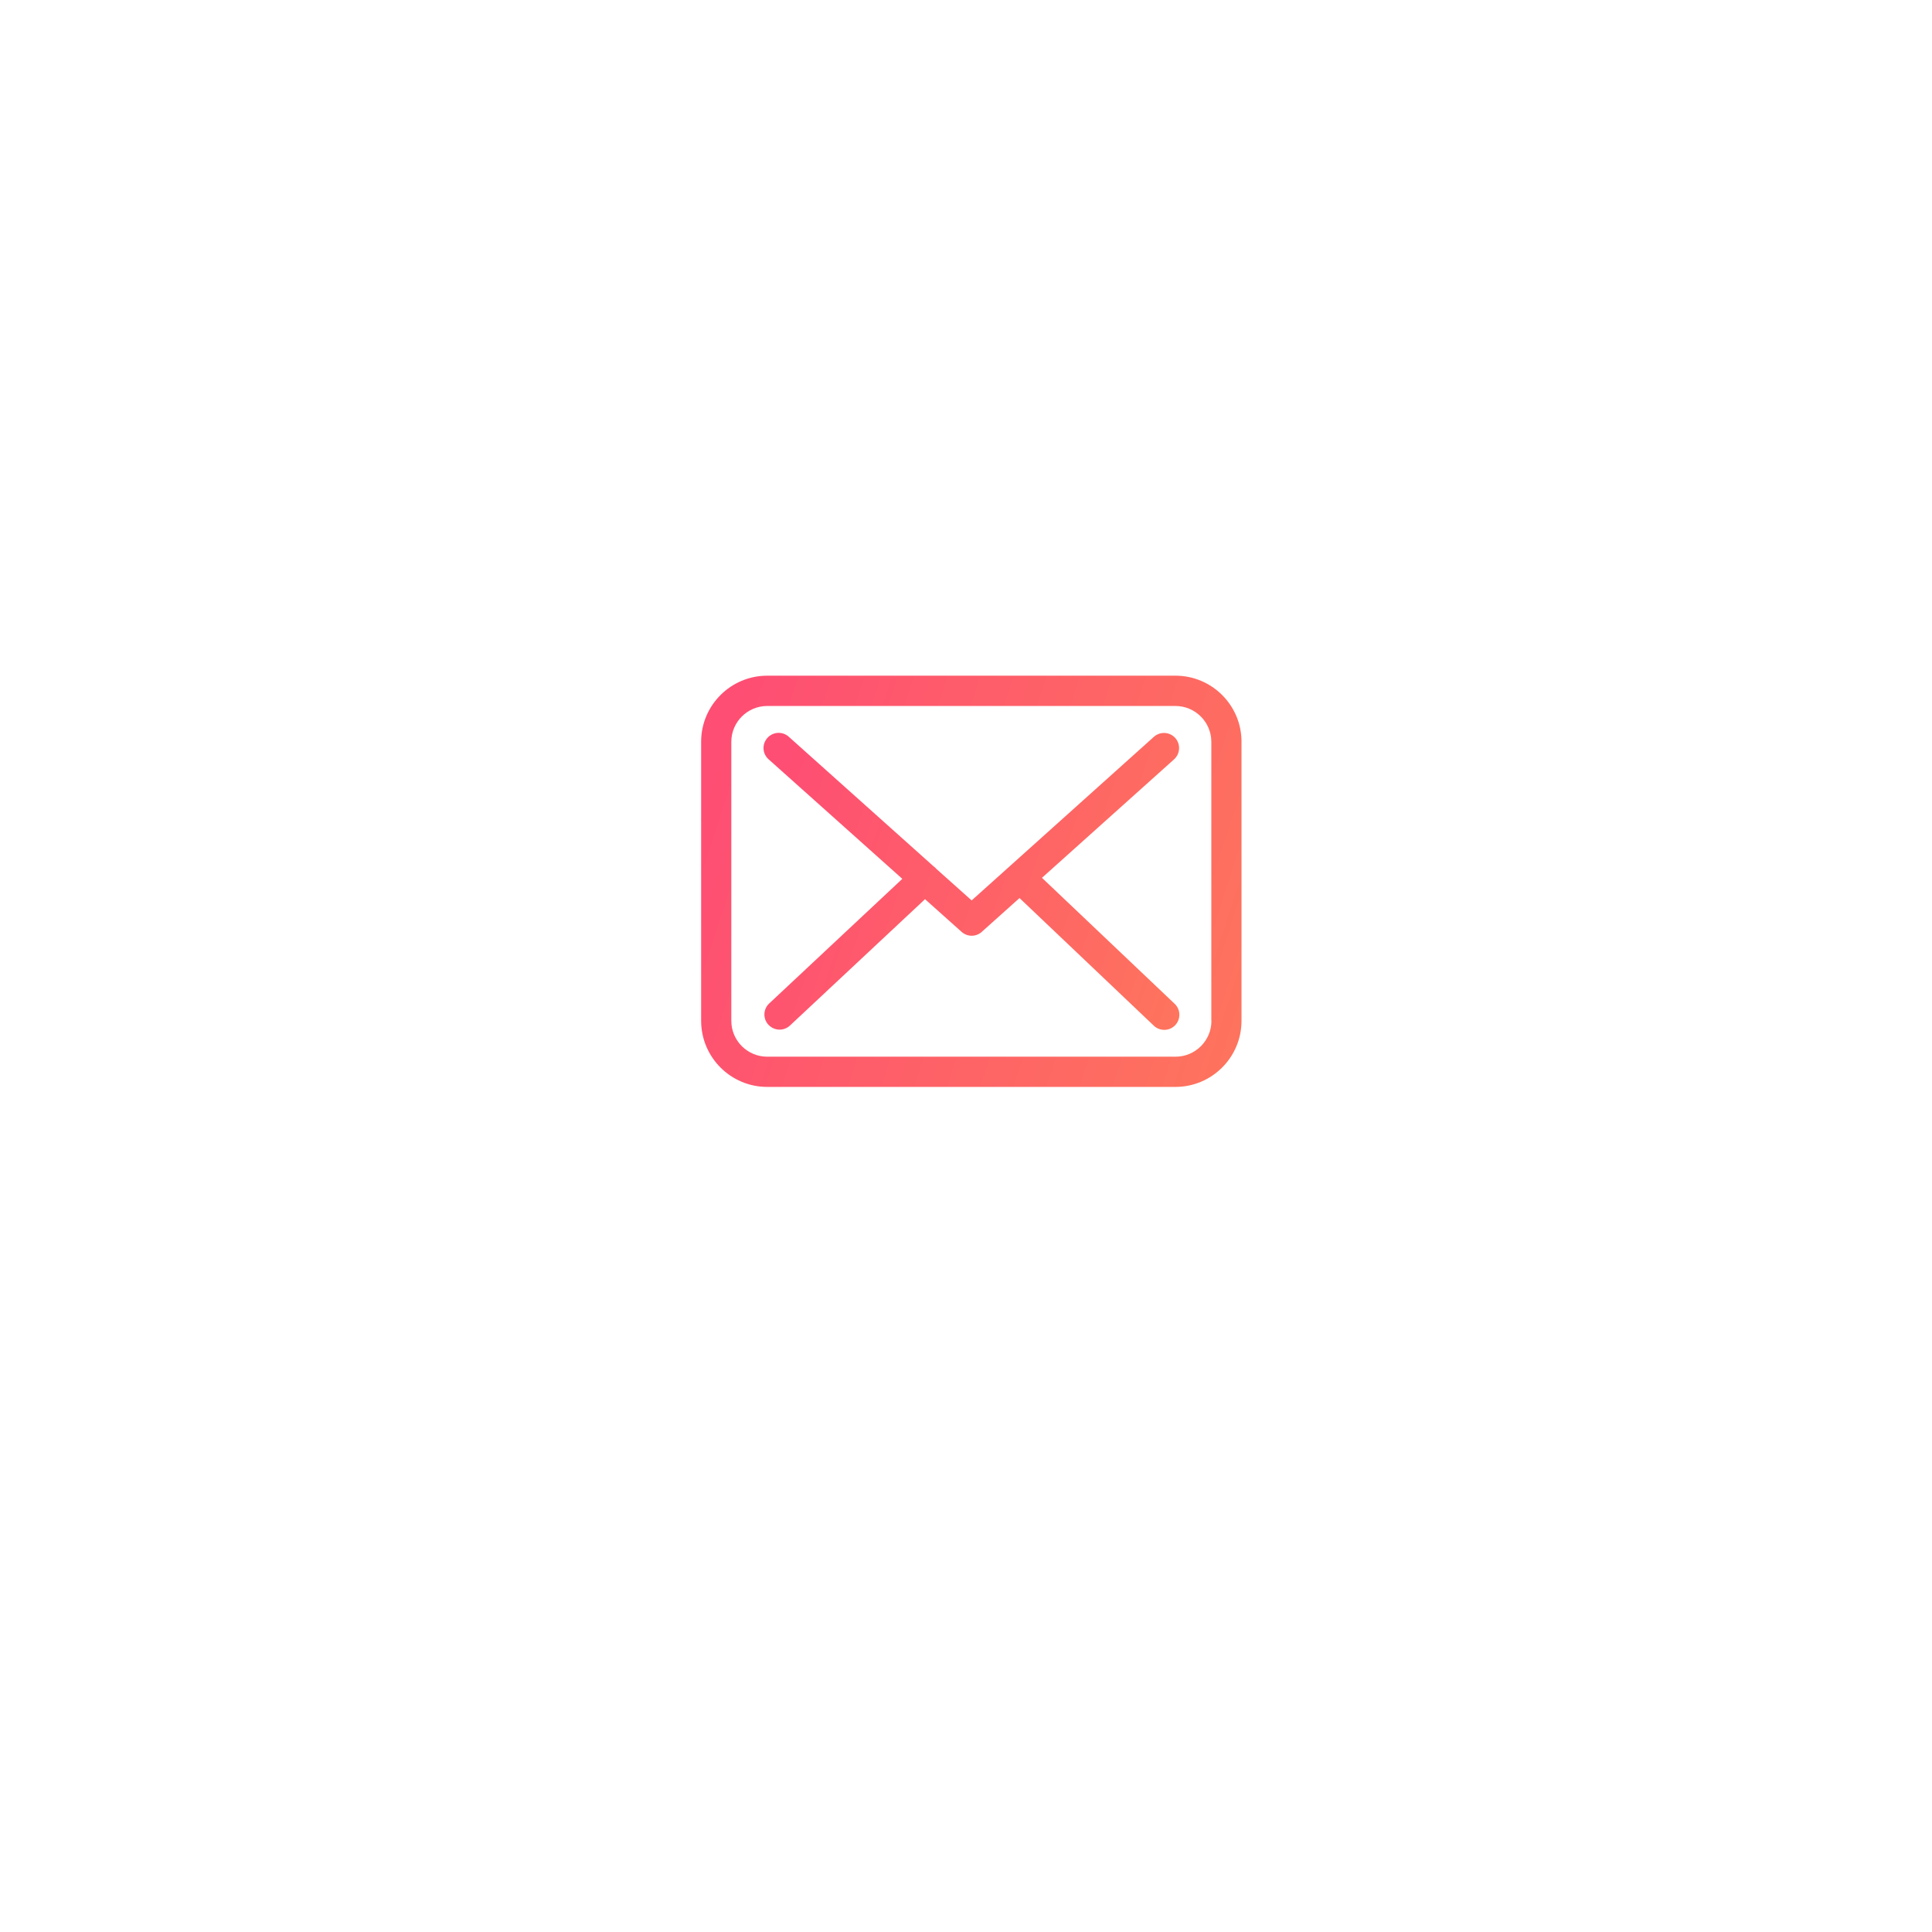 <svg width="53" height="53" viewBox="0 0 53 53" fill="none" xmlns="http://www.w3.org/2000/svg">
<g filter="url(#filter0_d)">
<circle cx="26.647" cy="24.176" r="13.235" fill="white"/>
<circle cx="26.647" cy="24.176" r="12.706" stroke="white" stroke-width="1.059"/>
</g>
<g clip-path="url(#clip0)">
<path d="M32.248 18.536H21.047C20.047 18.536 19.234 19.348 19.234 20.348V28.004C19.234 29.004 20.047 29.817 21.047 29.817H32.245C33.245 29.817 34.058 29.004 34.058 28.004V20.351C34.061 19.352 33.248 18.536 32.248 18.536ZM33.233 28.004C33.233 28.547 32.791 28.988 32.248 28.988H21.047C20.504 28.988 20.062 28.547 20.062 28.004V20.351C20.062 19.808 20.504 19.367 21.047 19.367H32.245C32.788 19.367 33.23 19.808 33.23 20.351V28.004H33.233Z" fill="url(#paint0_linear)"/>
<path d="M28.584 24.081L32.209 20.83C32.378 20.676 32.393 20.416 32.24 20.244C32.087 20.075 31.826 20.06 31.654 20.213L26.655 24.701L25.679 23.829C25.676 23.826 25.673 23.823 25.673 23.82C25.652 23.799 25.63 23.78 25.606 23.762L21.637 20.21C21.465 20.057 21.204 20.072 21.051 20.244C20.898 20.416 20.913 20.676 21.085 20.83L24.753 24.109L21.1 27.529C20.934 27.685 20.925 27.946 21.082 28.114C21.165 28.2 21.275 28.246 21.385 28.246C21.487 28.246 21.588 28.209 21.668 28.136L25.376 24.667L26.382 25.566C26.462 25.636 26.56 25.67 26.658 25.67C26.756 25.67 26.857 25.633 26.934 25.562L27.968 24.636L31.654 28.139C31.734 28.215 31.838 28.252 31.939 28.252C32.05 28.252 32.157 28.209 32.24 28.123C32.396 27.958 32.39 27.694 32.225 27.538L28.584 24.081Z" fill="url(#paint1_linear)"/>
</g>
<defs>
<filter id="filter0_d" x="0.706" y="0.353" width="51.882" height="51.882" filterUnits="userSpaceOnUse" color-interpolation-filters="sRGB">
<feFlood flood-opacity="0" result="BackgroundImageFix"/>
<feColorMatrix in="SourceAlpha" type="matrix" values="0 0 0 0 0 0 0 0 0 0 0 0 0 0 0 0 0 0 127 0"/>
<feOffset dy="2.118"/>
<feGaussianBlur stdDeviation="6.353"/>
<feColorMatrix type="matrix" values="0 0 0 0 0.617 0 0 0 0 0.617 0 0 0 0 0.617 0 0 0 0.25 0"/>
<feBlend mode="normal" in2="BackgroundImageFix" result="effect1_dropShadow"/>
<feBlend mode="normal" in="SourceGraphic" in2="effect1_dropShadow" result="shape"/>
</filter>
<linearGradient id="paint0_linear" x1="20.199" y1="18.915" x2="36.636" y2="24.212" gradientUnits="userSpaceOnUse">
<stop stop-color="#FE4E73"/>
<stop offset="1" stop-color="#FE765B"/>
</linearGradient>
<linearGradient id="paint1_linear" x1="21.688" y1="20.379" x2="34.178" y2="24.668" gradientUnits="userSpaceOnUse">
<stop stop-color="#FE4E73"/>
<stop offset="1" stop-color="#FE765B"/>
</linearGradient>
<clipPath id="clip0">
<rect width="14.823" height="14.823" fill="white" transform="translate(19.234 16.764)"/>
</clipPath>
</defs>
</svg>
